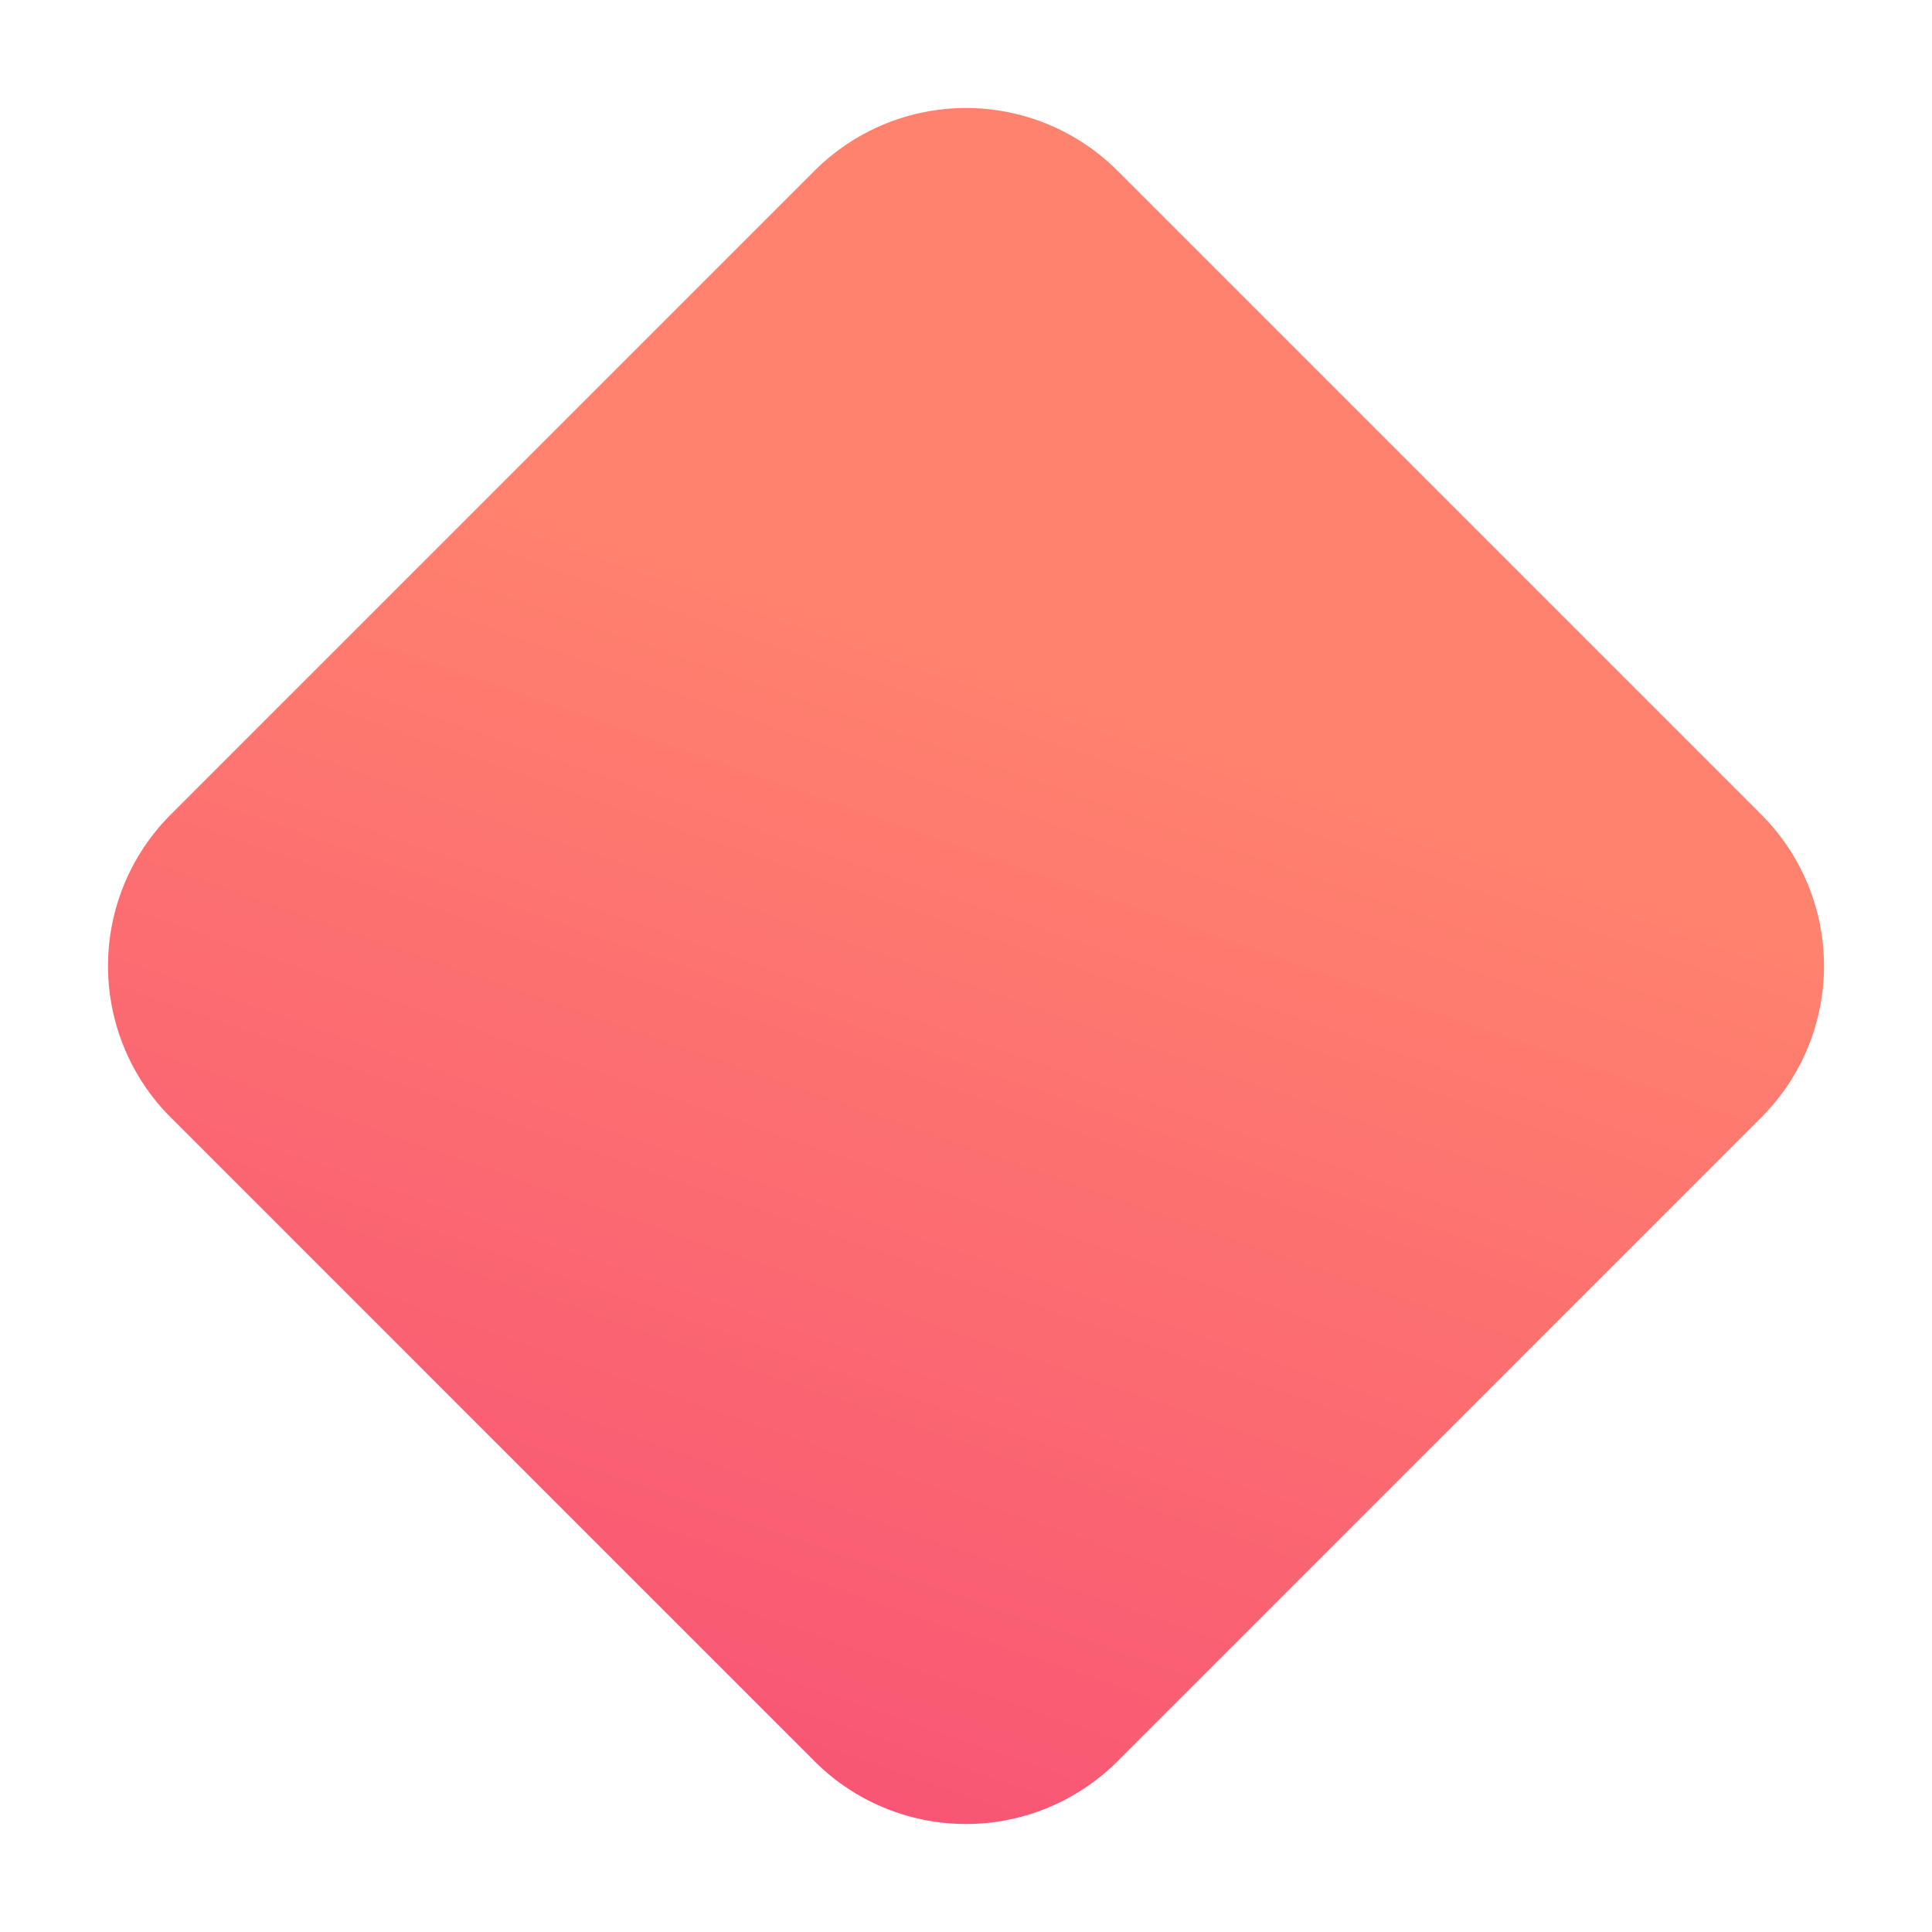 <svg xmlns="http://www.w3.org/2000/svg" xmlns:xlink="http://www.w3.org/1999/xlink" width="901.955" height="901.955" viewBox="0 0 901.955 901.955">
  <defs>
    <style>
      .cls-1 {
        fill: url(#linear-gradient);
      }

      .cls-2 {
        filter: url(#Polygon_24);
      }
    </style>
    <linearGradient id="linear-gradient" x1="0.5" x2="1.301" y2="0.279" gradientUnits="objectBoundingBox">
      <stop offset="0" stop-color="#ff826e"/>
      <stop offset="0" stop-color="#ff816e"/>
      <stop offset="1" stop-color="#f64976"/>
    </linearGradient>
    <filter id="Polygon_24" x="0" y="0" width="901.955" height="901.955" filterUnits="userSpaceOnUse">
      <feOffset dx="3" dy="6" input="SourceAlpha"/>
      <feGaussianBlur stdDeviation="3" result="blur"/>
      <feFlood flood-opacity="0.2"/>
      <feComposite operator="in" in2="blur"/>
      <feComposite in="SourceGraphic"/>
    </filter>
  </defs>
  <g class="cls-2" transform="matrix(1, 0, 0, 1, 0, 0)">
    <path id="Polygon_24-2" data-name="Polygon 24" class="cls-1" d="M371.267,70.711a100,100,0,0,1,141.421,0L813.244,371.267a100,100,0,0,1,0,141.421L512.688,813.244a100,100,0,0,1-141.421,0L70.711,512.688a100,100,0,0,1,0-141.421Z" transform="translate(889.96 3) rotate(90)"/>
  </g>
</svg>
